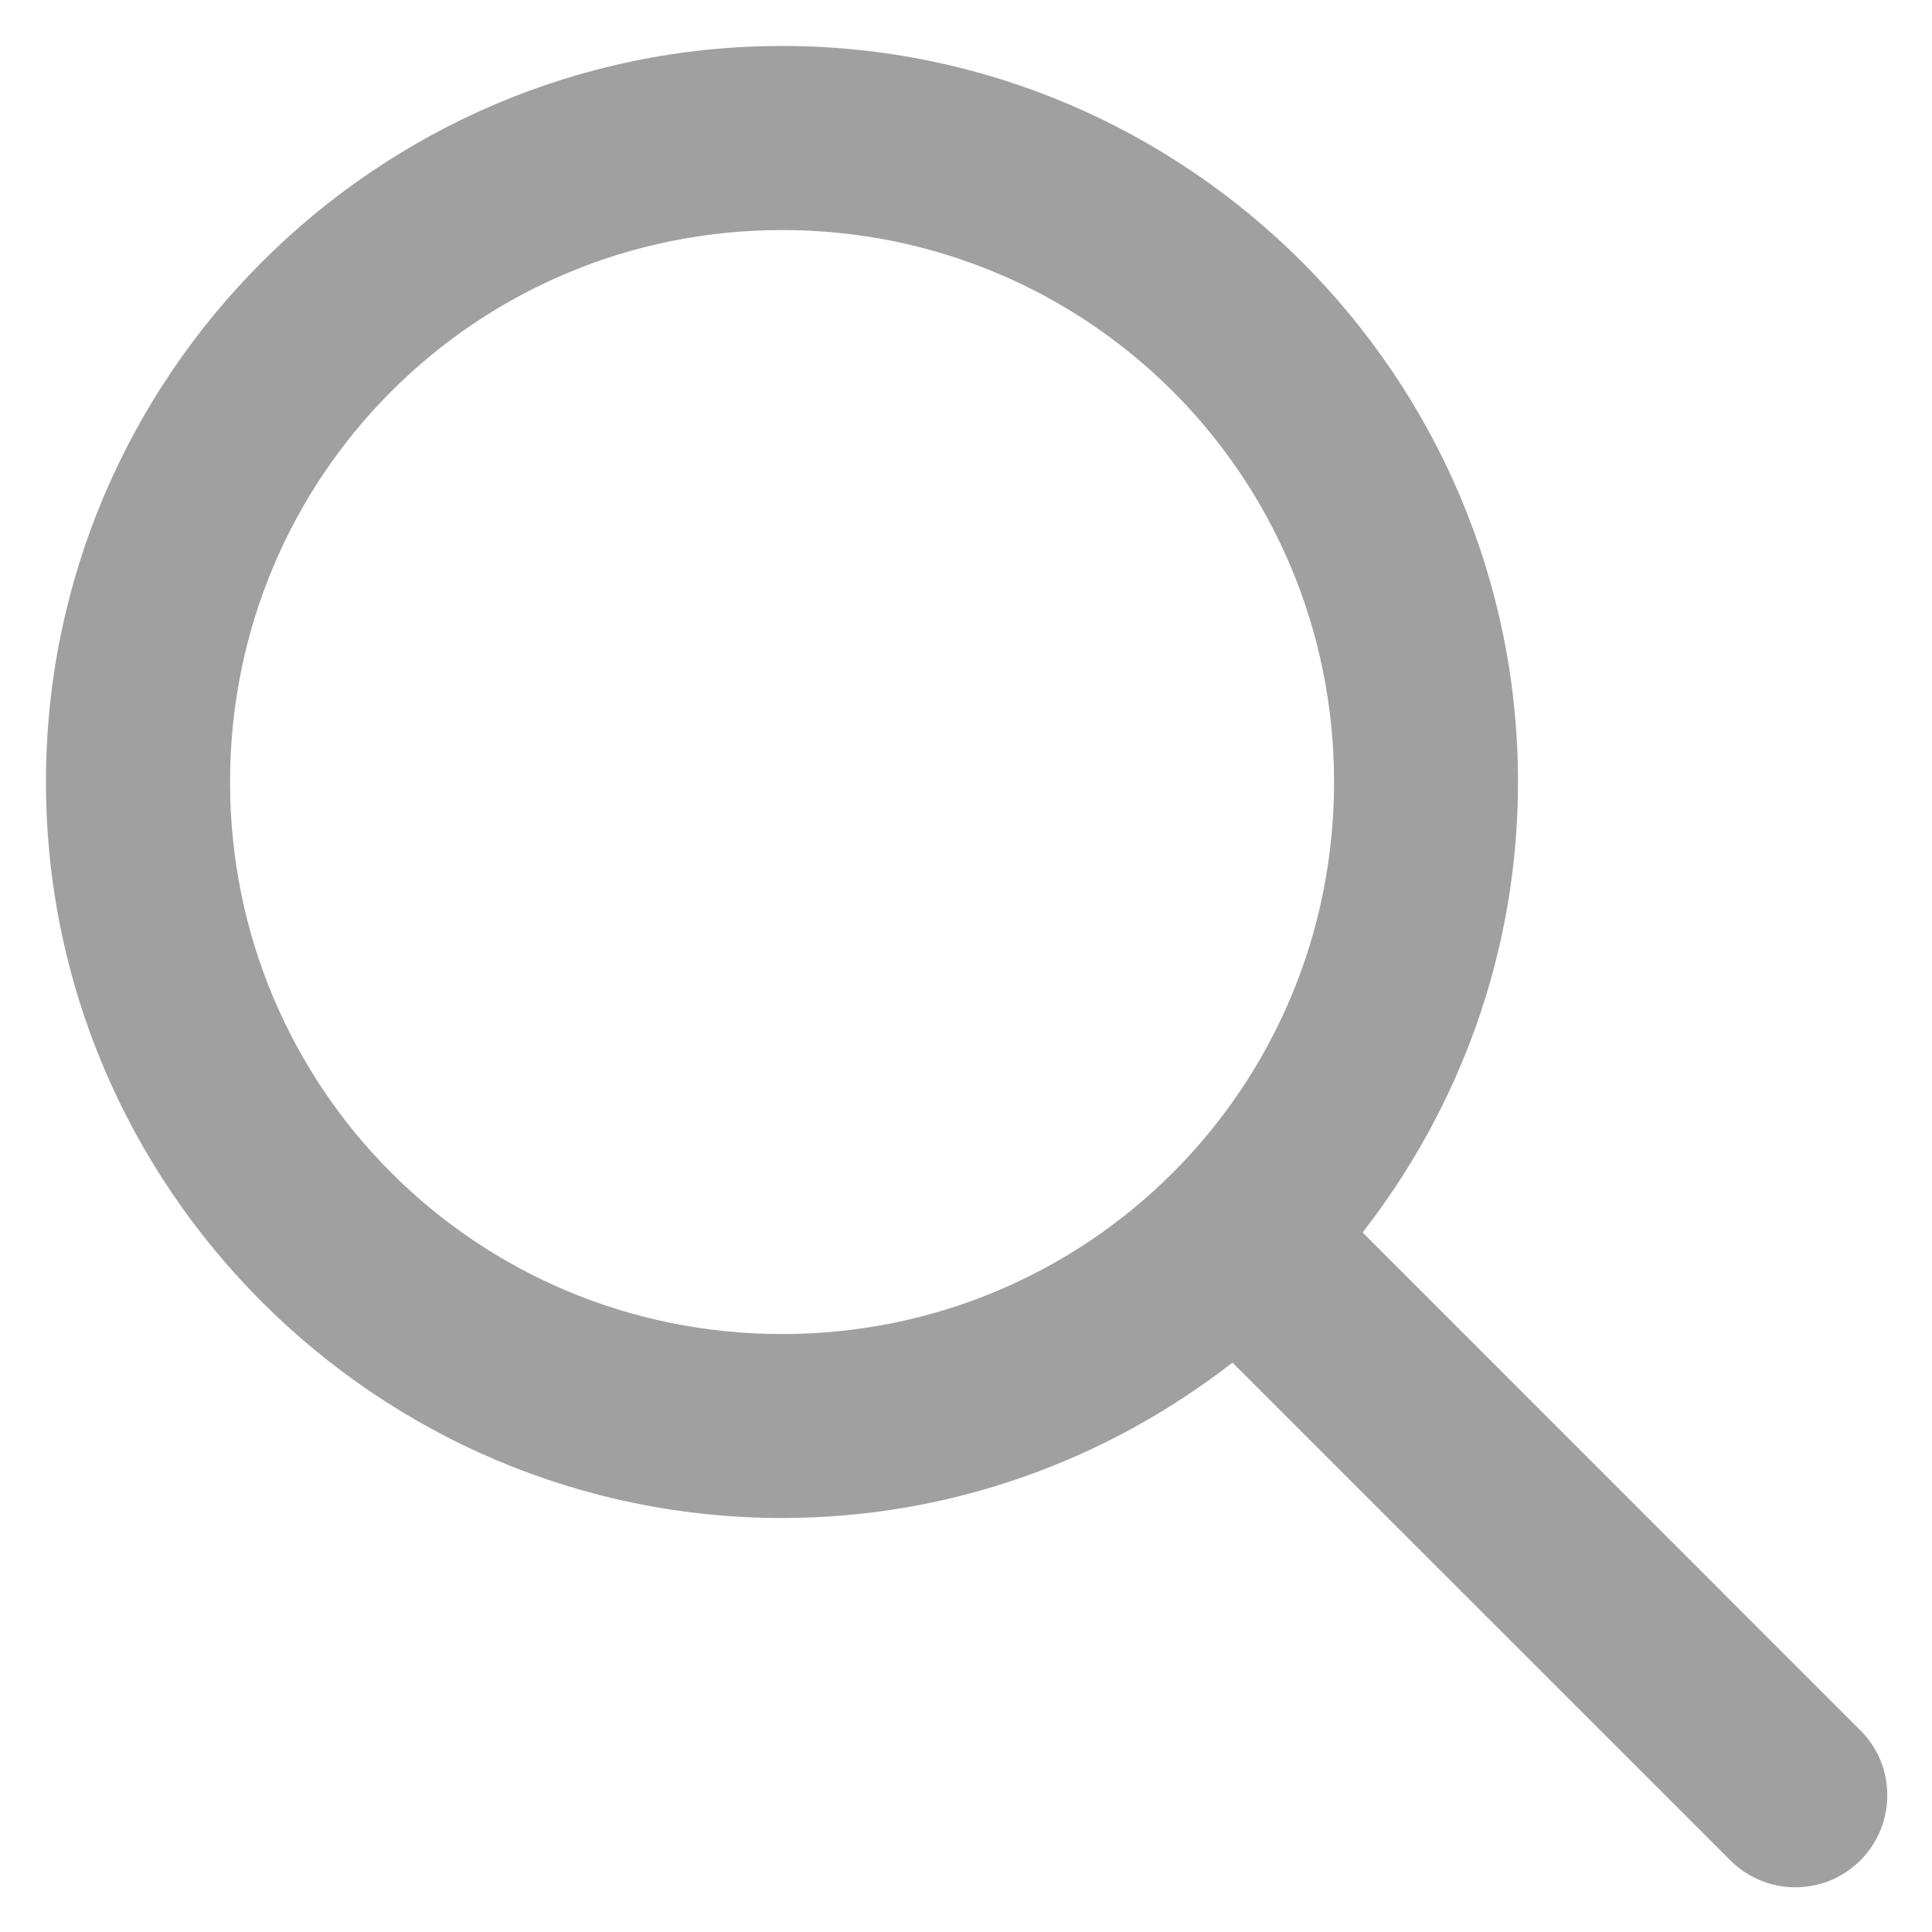 <svg width="14" height="14" viewBox="0 0 14 14" fill="none" xmlns="http://www.w3.org/2000/svg">
<path d="M5.667 0.333C2.729 0.333 0.333 2.729 0.333 5.667C0.333 8.604 2.729 11 5.667 11C6.896 11 8.027 10.577 8.931 9.874L12.529 13.471C12.59 13.535 12.664 13.586 12.745 13.621C12.826 13.657 12.914 13.675 13.003 13.676C13.091 13.677 13.18 13.66 13.262 13.627C13.344 13.593 13.418 13.544 13.481 13.481C13.544 13.418 13.593 13.344 13.627 13.261C13.66 13.179 13.677 13.091 13.676 13.003C13.675 12.914 13.657 12.826 13.622 12.745C13.586 12.664 13.535 12.59 13.471 12.529L9.874 8.931C10.577 8.027 11 6.896 11 5.667C11 2.729 8.604 0.333 5.667 0.333ZM5.667 1.667C7.884 1.667 9.667 3.45 9.667 5.667C9.667 7.884 7.884 9.667 5.667 9.667C3.45 9.667 1.667 7.884 1.667 5.667C1.667 3.45 3.45 1.667 5.667 1.667Z" fill="#A0A0A1"/>
</svg>
